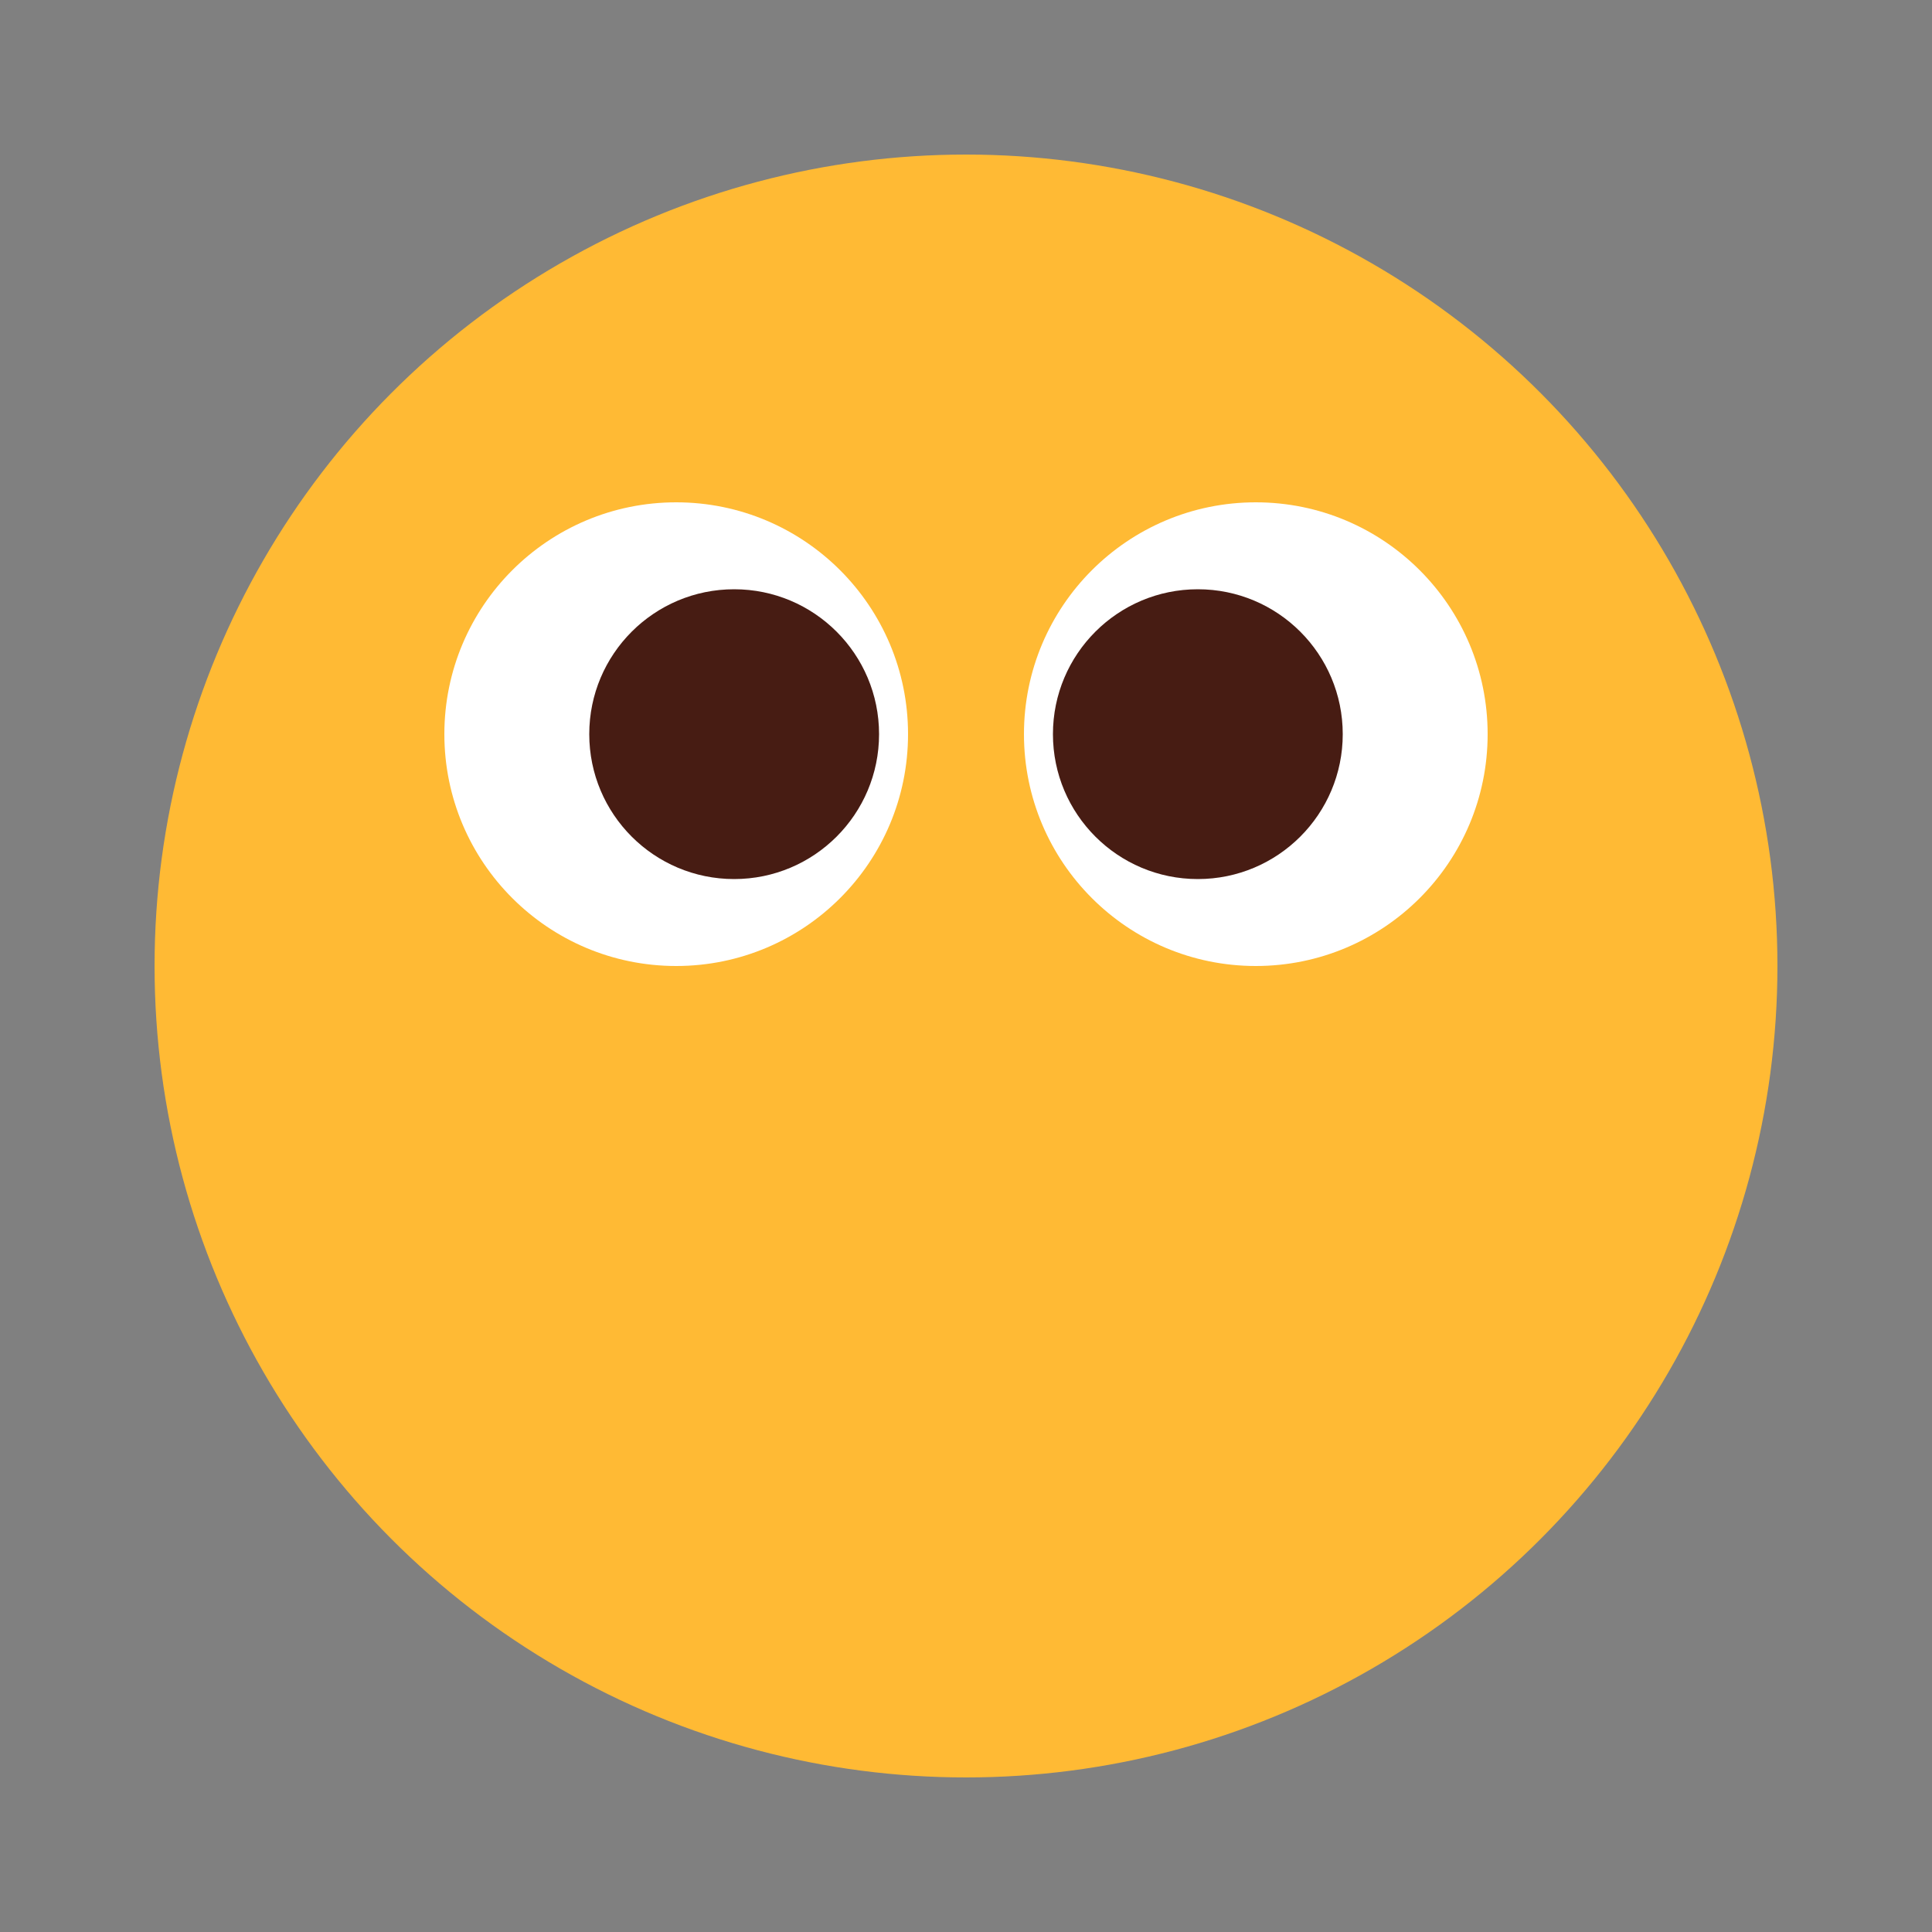<svg width="100" height="100" viewBox="0 0 100 100" fill="none" xmlns="http://www.w3.org/2000/svg">
<rect x="0" y="0" width="100" height="100" fill="#808080" stroke="none"/>
<circle cx="50" cy="50" r="42" fill="#FFBA34"/>
<circle cx="35" cy="38" r="12" fill="white"/>
<circle cx="12" cy="12" r="12" transform="matrix(-1 0 0 1 77 26)" fill="white"/>
<circle cx="38" cy="38" r="7.5" fill="#471C13"/>
<circle cx="7.5" cy="7.5" r="7.5" transform="matrix(-1 0 0 1 69.5 30.5)" fill="#471C13"/>
</svg>
